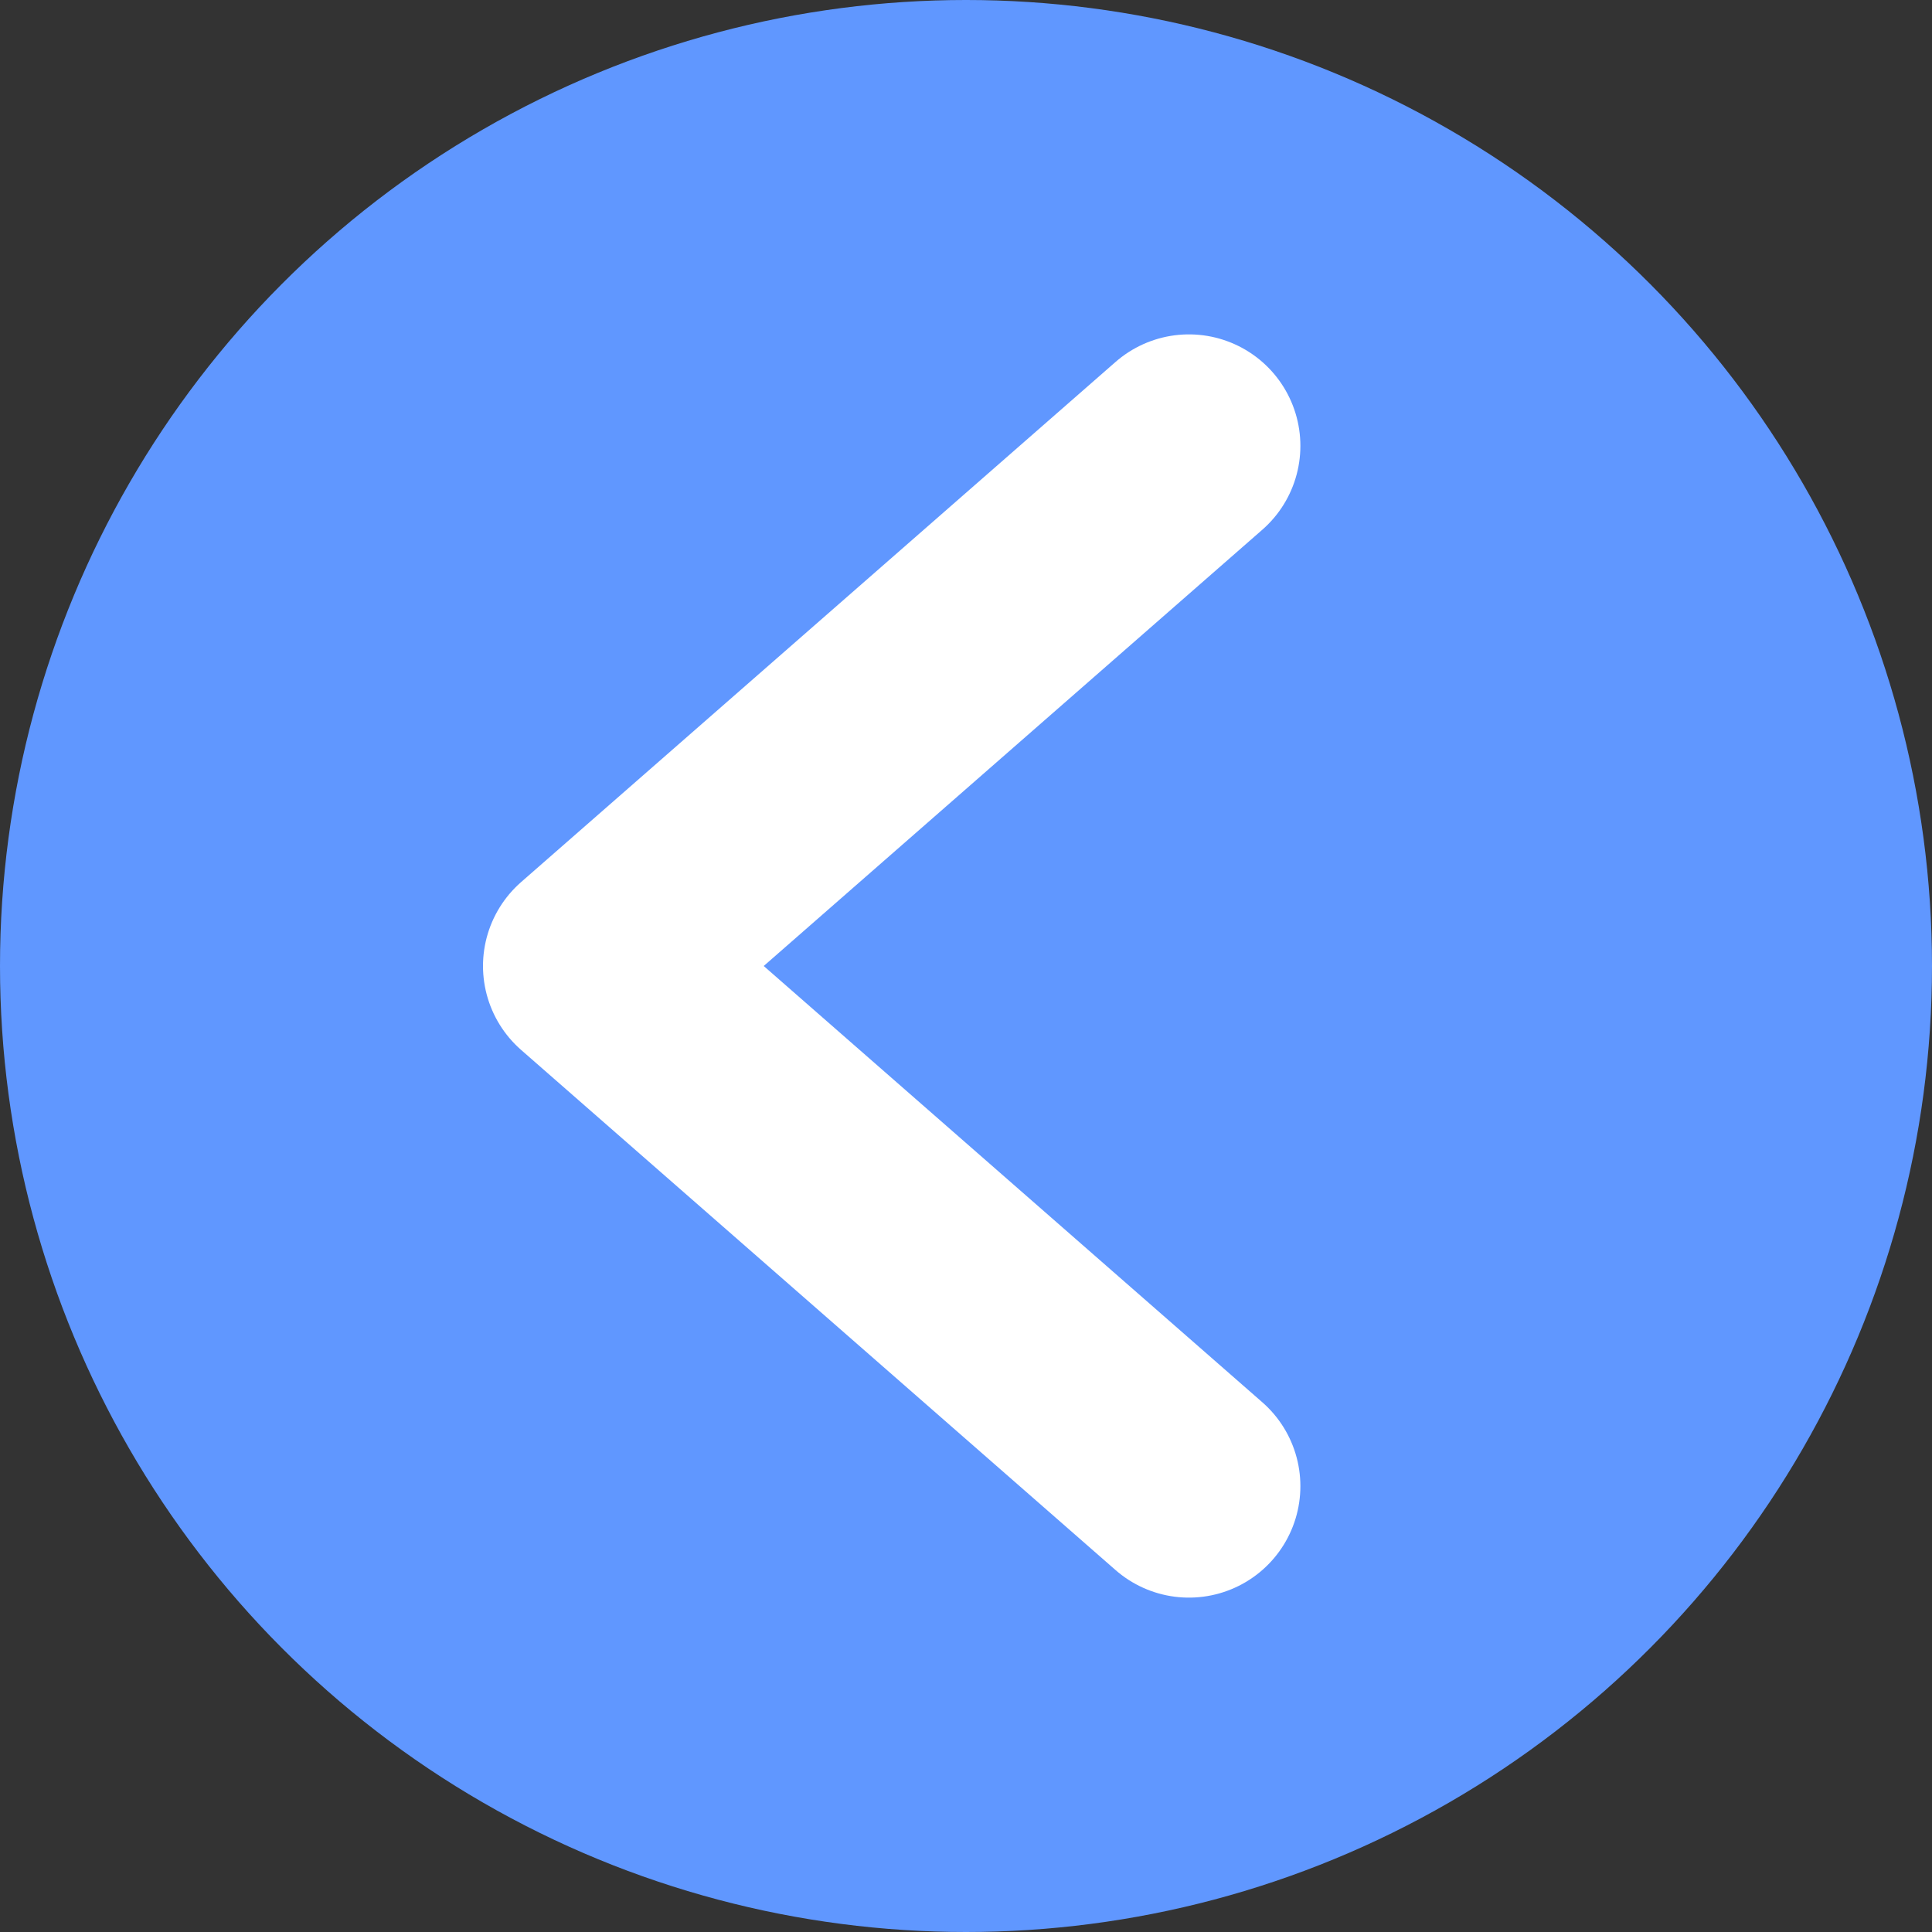 <svg width="13" height="13" viewBox="0 0 13 13" fill="none" xmlns="http://www.w3.org/2000/svg">
<rect x="0" y="0" width="13" height="13" fill="#333333" stroke="none"/>
<ellipse cx="6.5" cy="6.5" rx="6.5" ry="6.5" fill="#6097FF"/>
<path d="M8 3L4 6.5L8 10" stroke="white" stroke-width="1.5" stroke-linecap="round" stroke-linejoin="round"/>
</svg>
